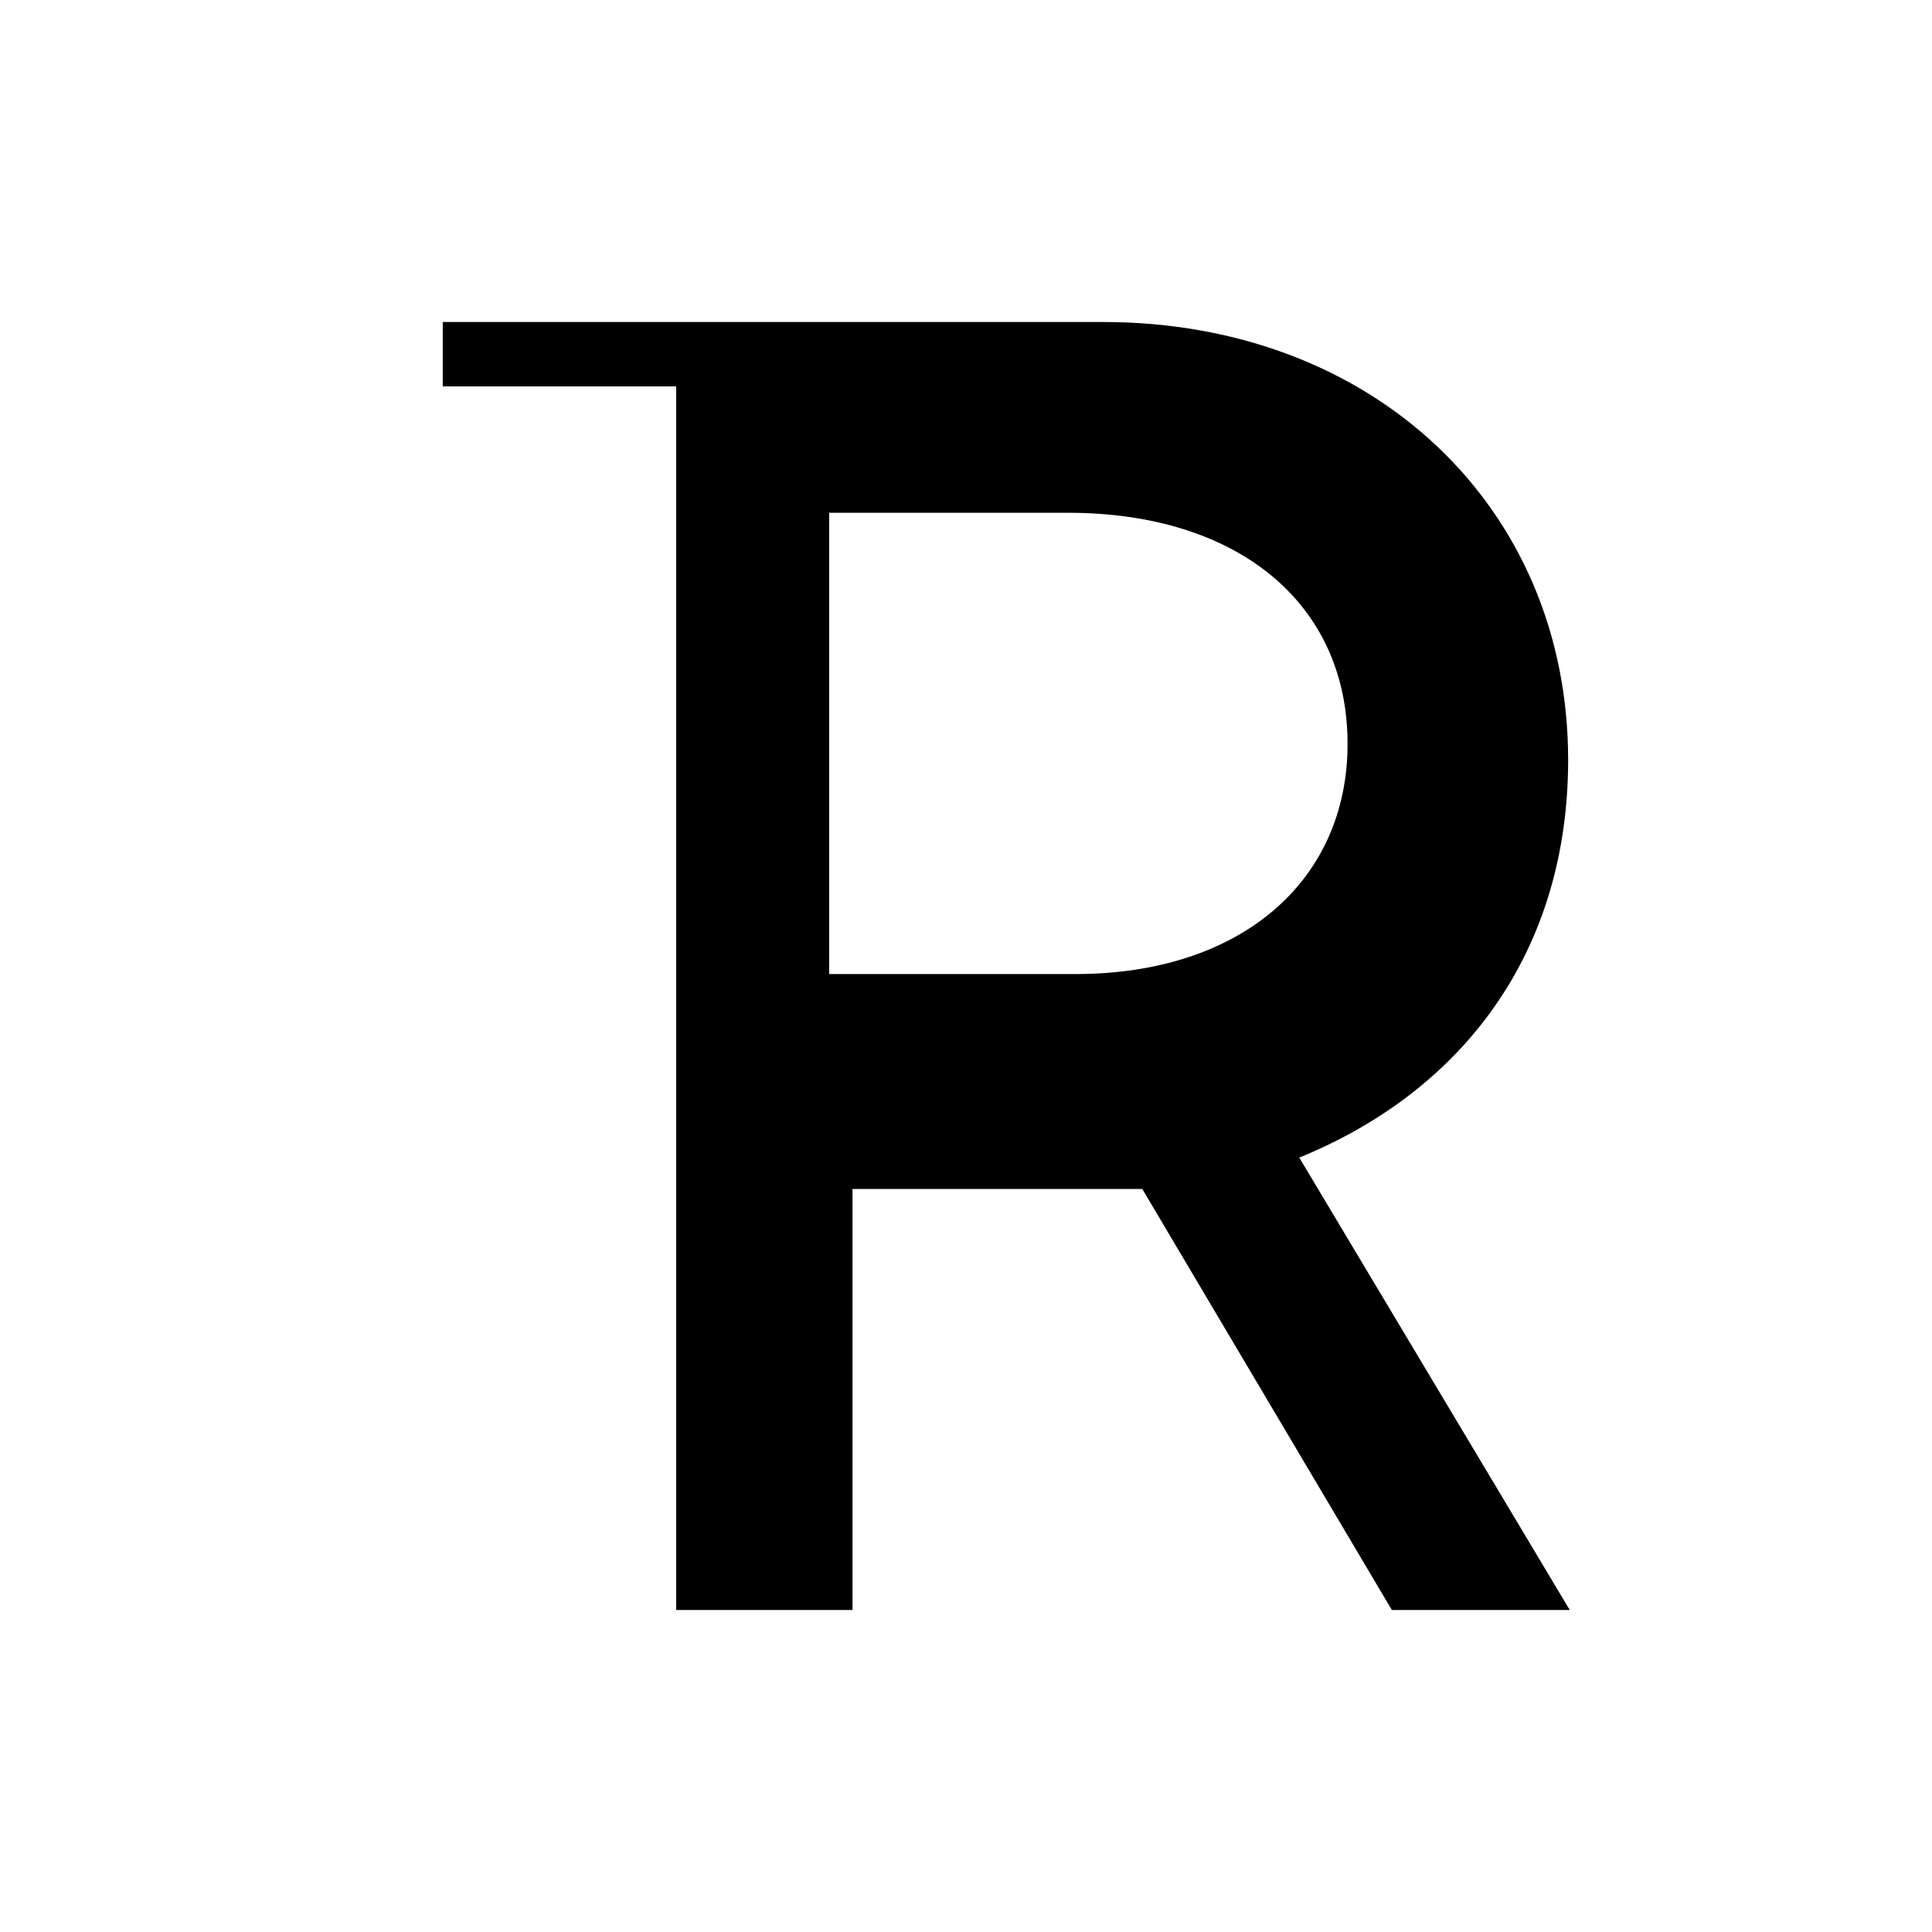 <svg xmlns="http://www.w3.org/2000/svg" viewBox="0 0 24 24" aria-hidden="true" focusable="false">
  <path fill="currentColor" d="M5.5 4h8.2c3.36 0 5.78 2.3 5.78 5.44 0 2.36-1.28 4.1-3.34 4.94l3.36 5.62h-2.21l-3.1-5.23h-3.6v5.23H8.4V4.8H5.5V4zm7.86 8.1c2.06 0 3.38-1.16 3.38-2.86 0-1.75-1.37-2.87-3.47-2.87H10.3v5.73h3.06z"/>
</svg>
